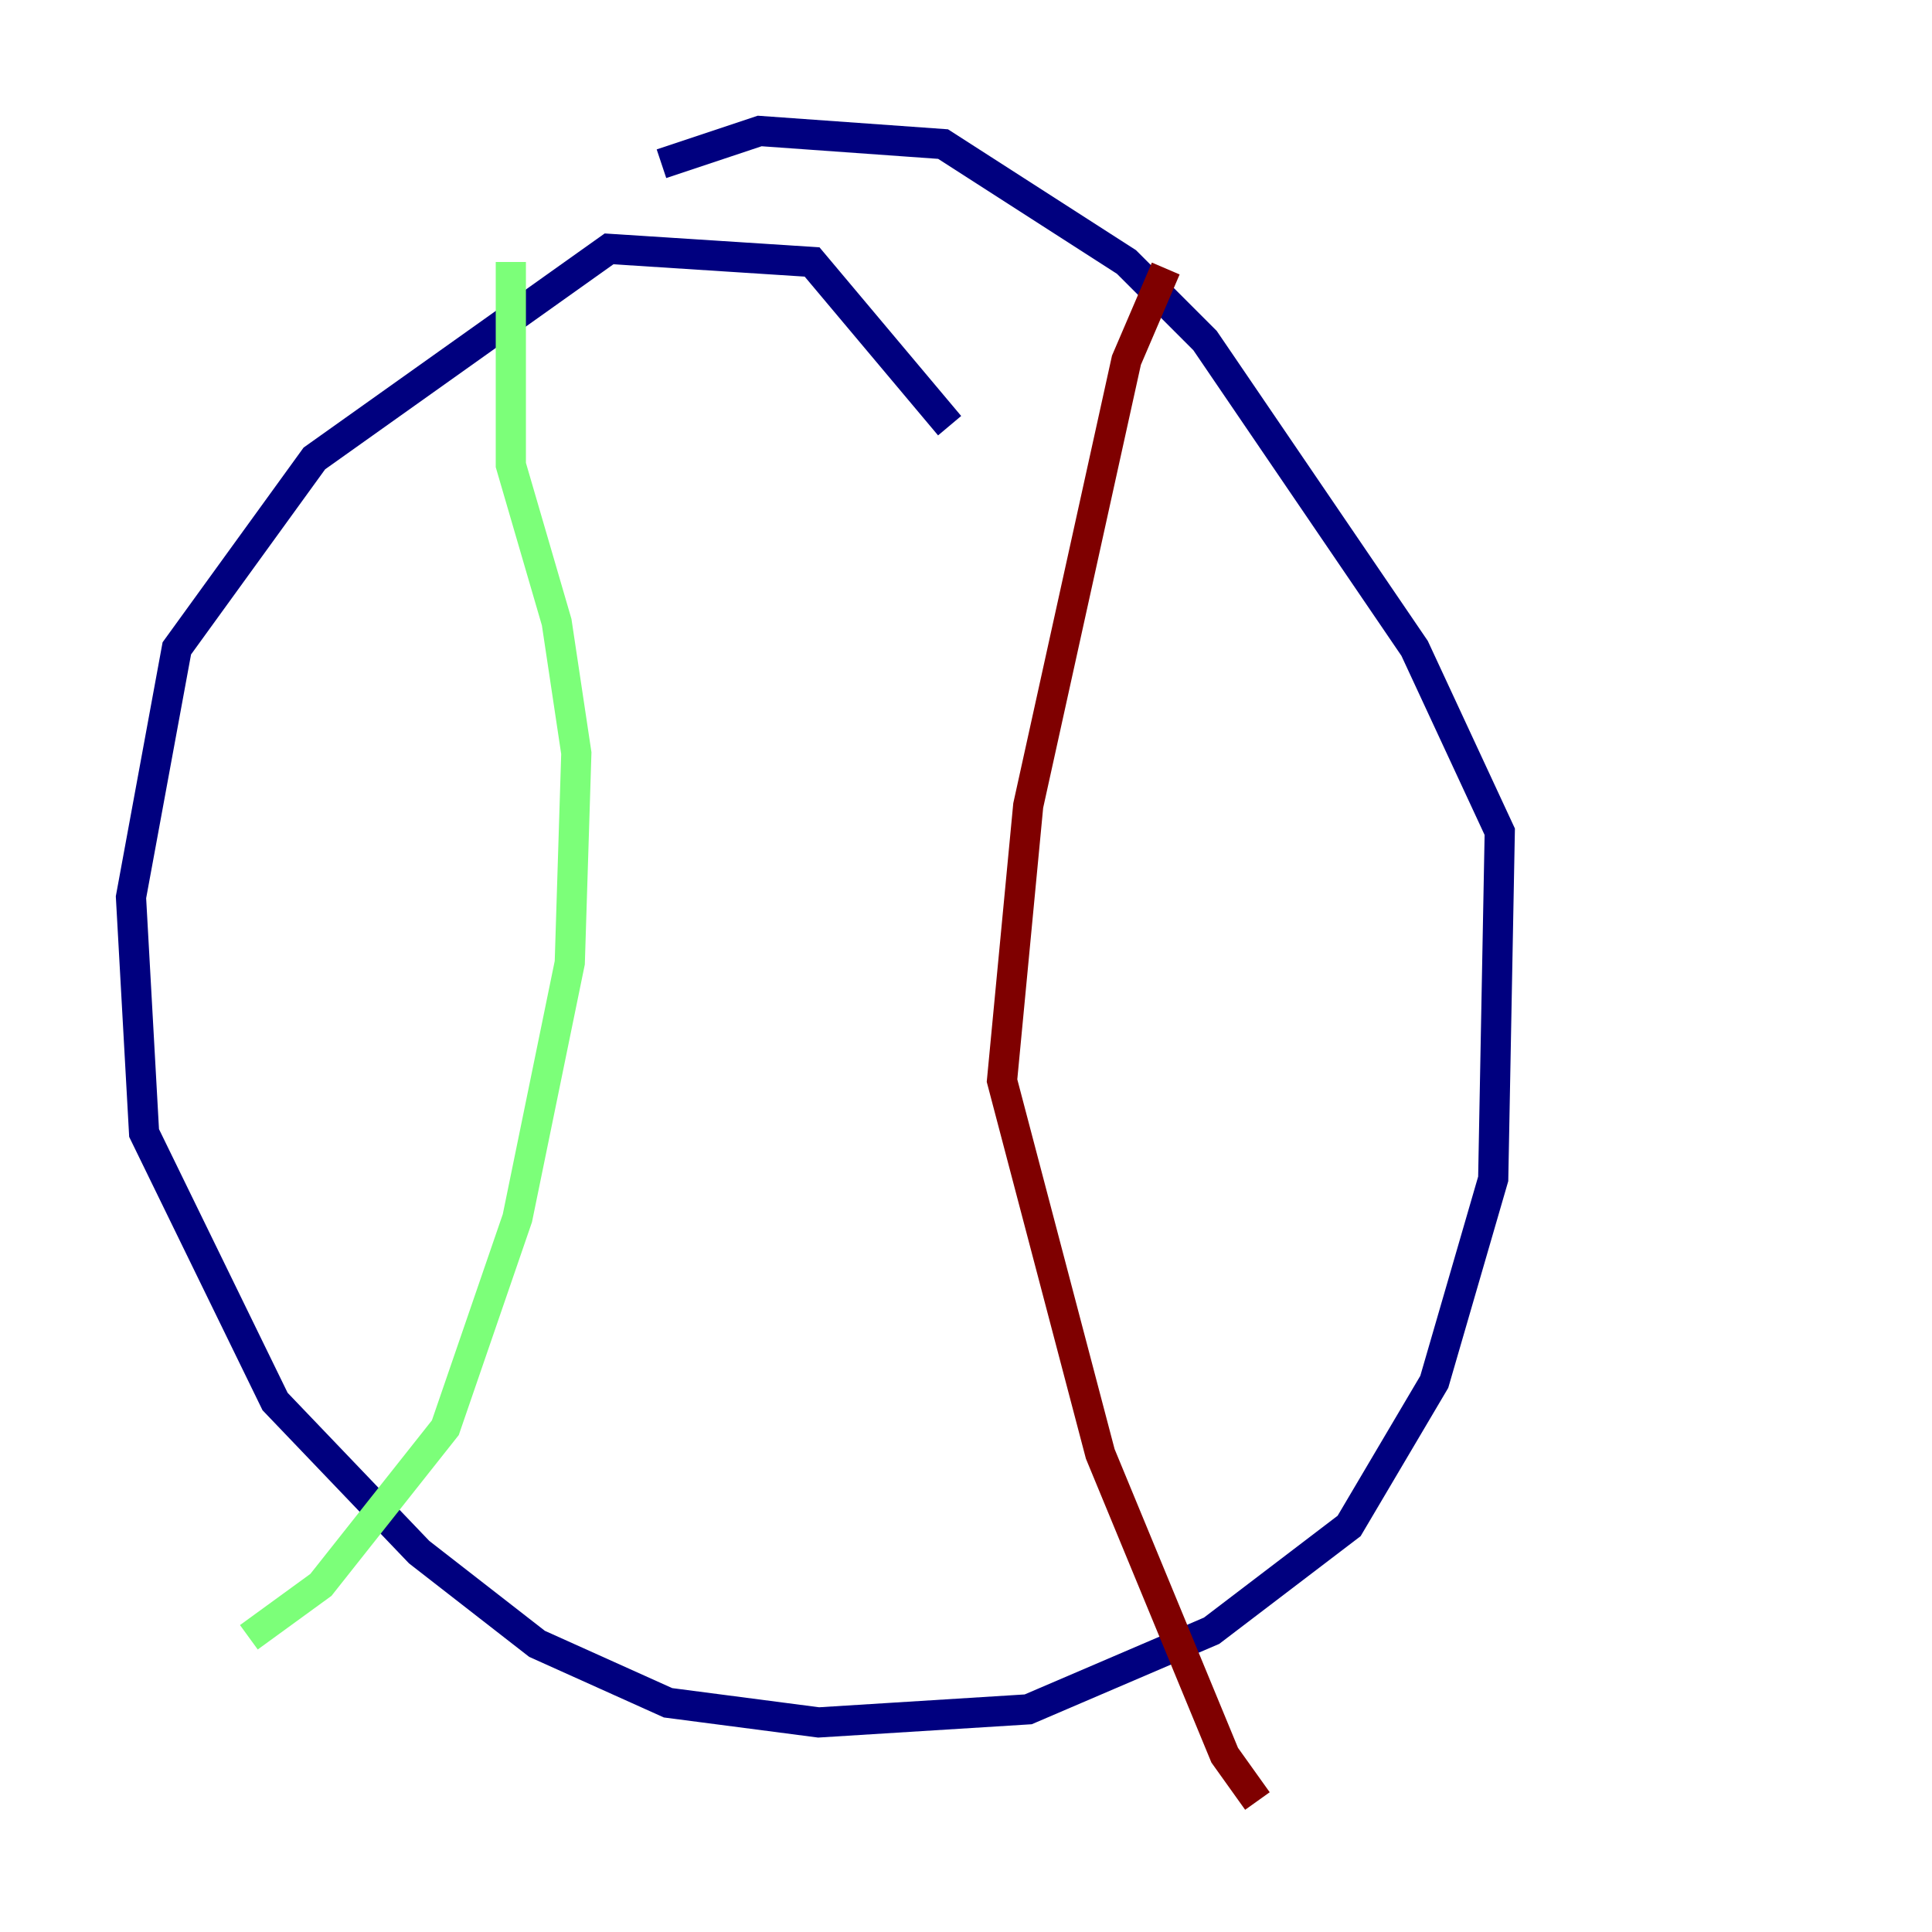 <?xml version="1.0" encoding="utf-8" ?>
<svg baseProfile="tiny" height="128" version="1.2" viewBox="0,0,128,128" width="128" xmlns="http://www.w3.org/2000/svg" xmlns:ev="http://www.w3.org/2001/xml-events" xmlns:xlink="http://www.w3.org/1999/xlink"><defs /><polyline fill="none" points="62.915,28.203 53.803,17.356 40.352,16.488 20.827,30.373 11.715,42.956 8.678,59.444 9.546,75.064 18.224,92.854 27.77,102.834 35.58,108.909 44.258,112.814 54.237,114.115 68.122,113.248 80.271,108.041 89.383,101.098 95.024,91.552 98.929,78.102 99.363,55.105 93.722,42.956 79.837,22.563 74.63,17.356 62.481,9.546 50.332,8.678 43.824,10.848" stroke="#00007f" stroke-width="2" /><polyline fill="none" points="33.844,17.356 33.844,30.807 36.881,41.22 38.183,49.898 37.749,63.783 34.278,80.705 29.505,94.59 21.261,105.003 16.488,108.475" stroke="#7cff79" stroke-width="2" /><polyline fill="none" points="77.234,17.79 74.63,23.864 68.122,53.37 66.386,71.593 72.895,96.325 81.139,116.285 83.308,119.322" stroke="#7f0000" stroke-width="2" /></svg>